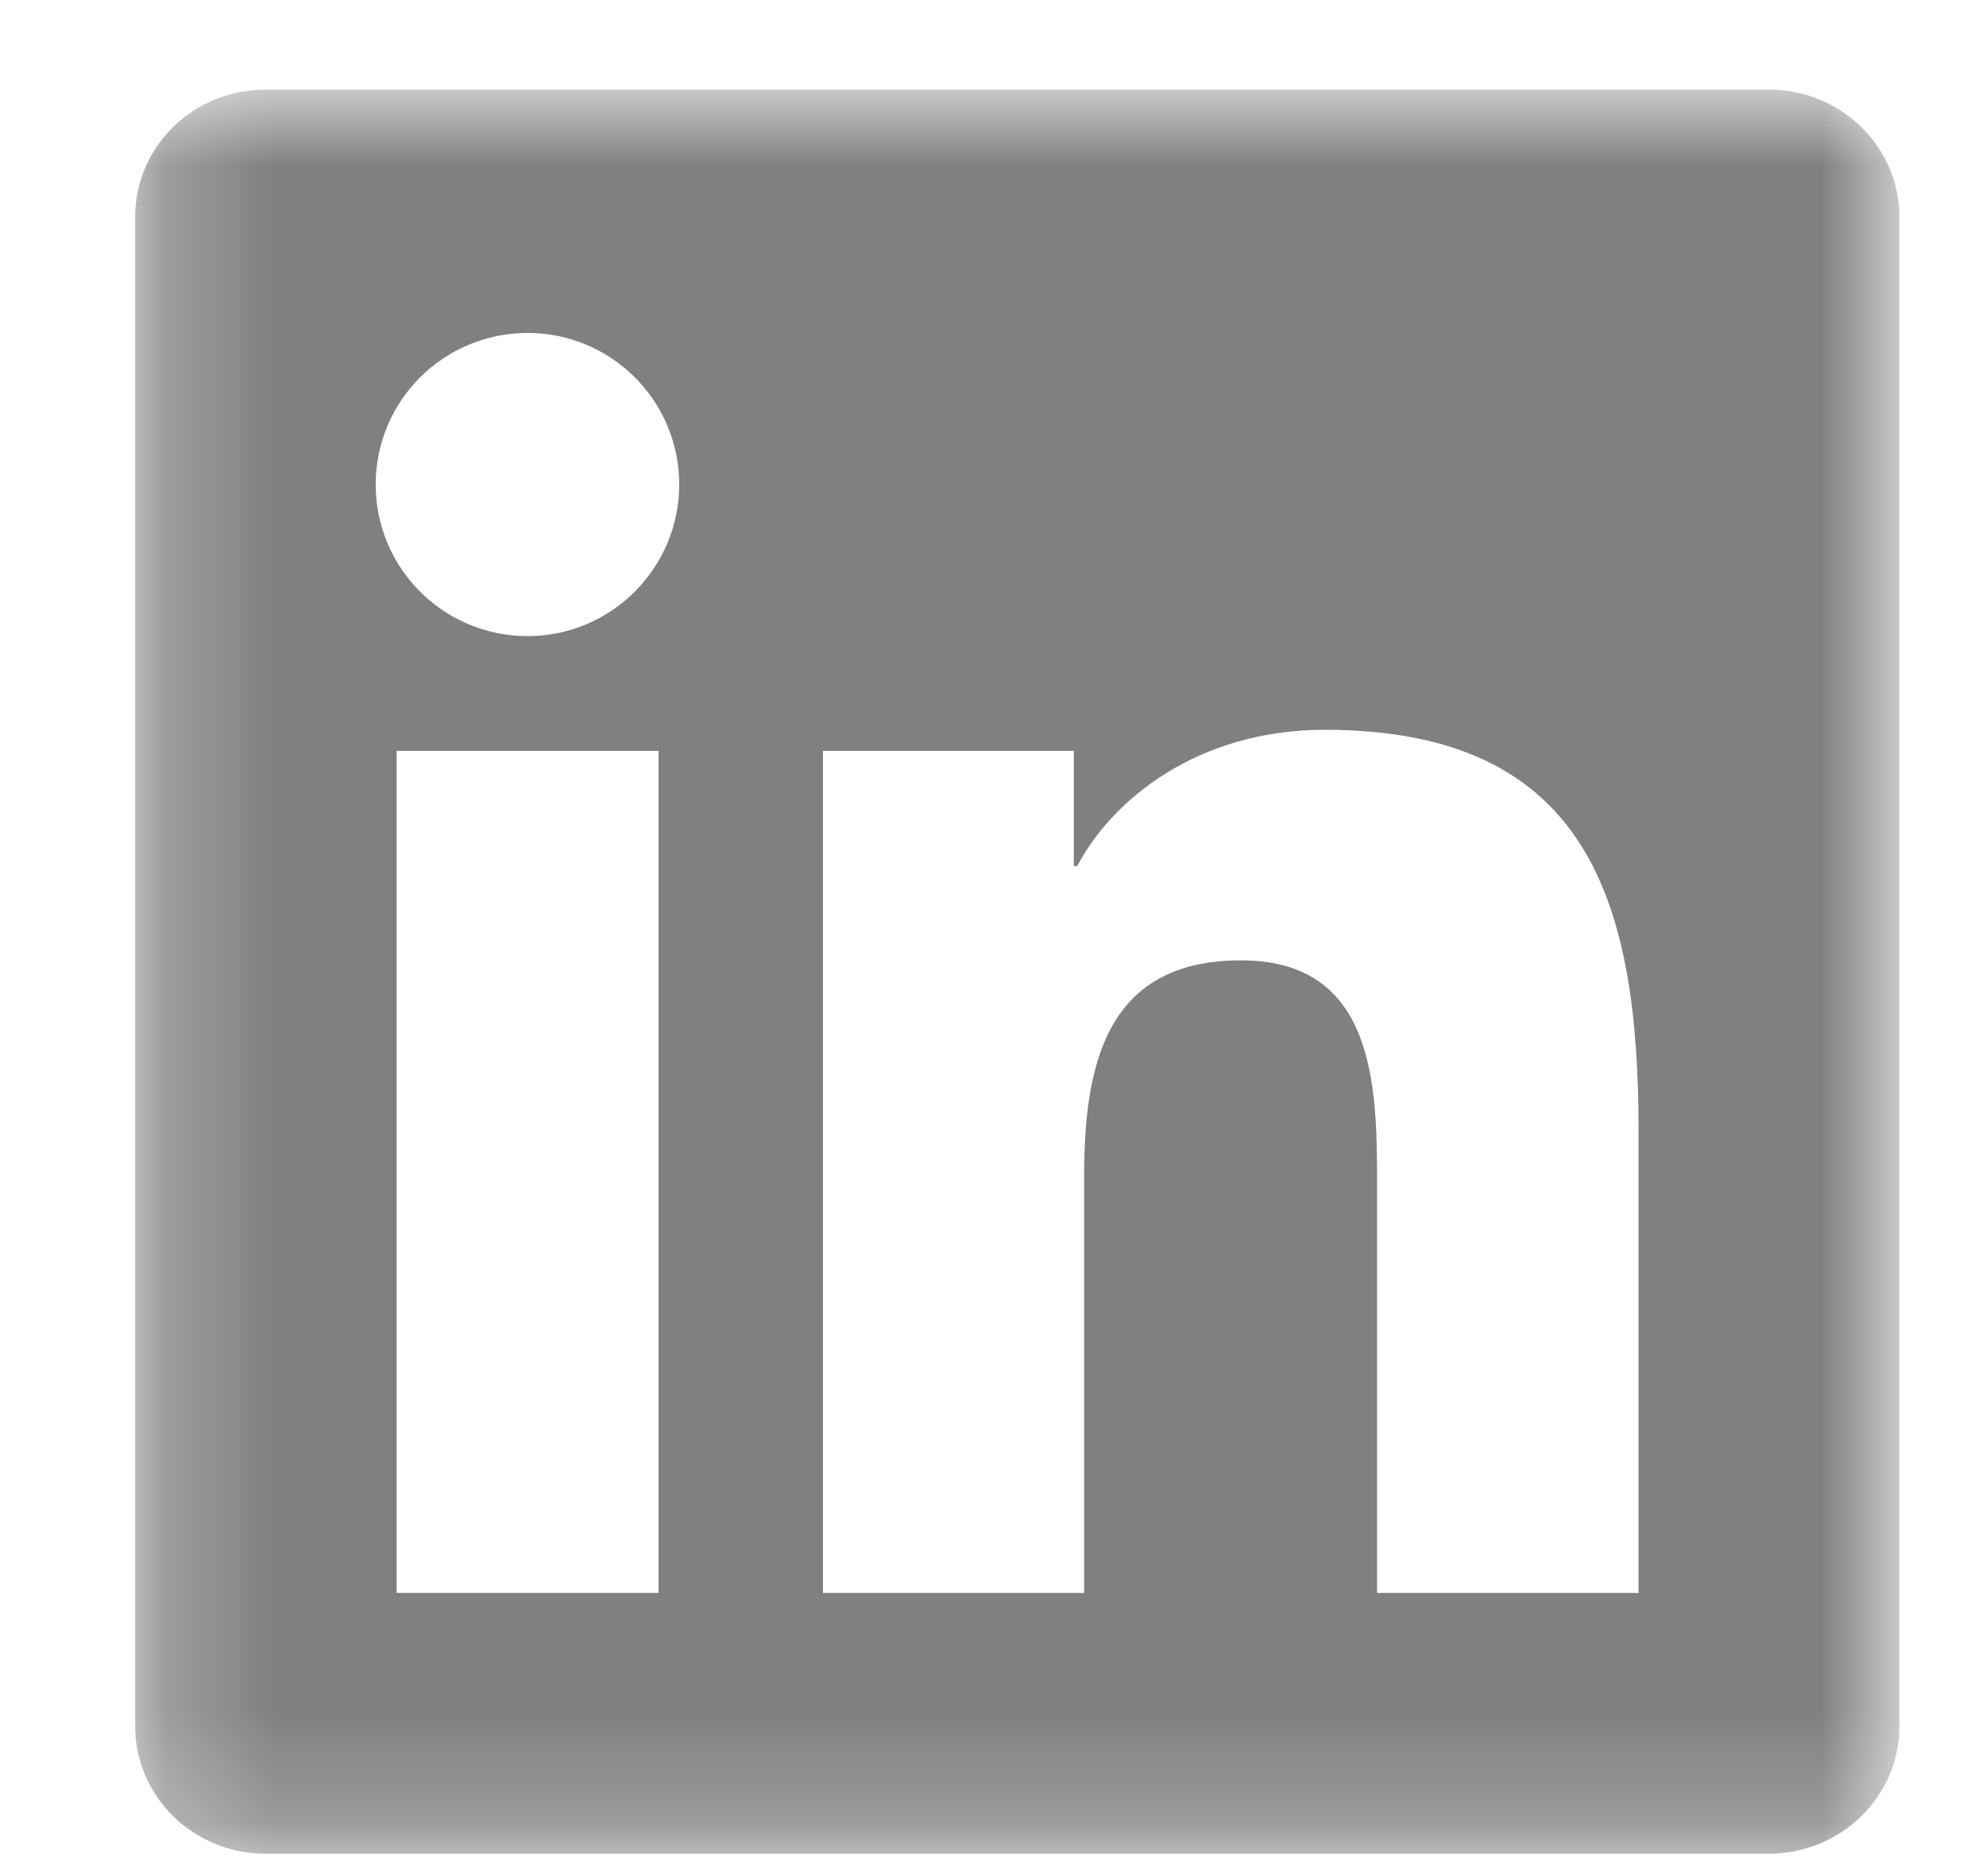 <svg width="18" height="17" viewBox="0 0 18 17" fill="none" xmlns="http://www.w3.org/2000/svg">
<g id="SVG">
<g id="Clip path group">
<mask id="mask0_6893_31989" style="mask-type:luminance" maskUnits="userSpaceOnUse" x="1" y="0" width="17" height="17">
<g id="clip0_50_722">
<path id="Vector" d="M17.215 0.812H1.225V16.797H17.215V0.812Z" fill="white"/>
</g>
</mask>
<g mask="url(#mask0_6893_31989)">
<g id="Group">
<path id="Vector_2" d="M16.032 0.812H2.405C1.753 0.812 1.225 1.328 1.225 1.965V15.642C1.225 16.279 1.753 16.797 2.405 16.797H16.032C16.685 16.797 17.215 16.279 17.215 15.646V1.965C17.215 1.328 16.685 0.812 16.032 0.812ZM5.969 14.434H3.595V6.804H5.969V14.434ZM4.782 5.764C4.02 5.764 3.405 5.149 3.405 4.39C3.405 3.632 4.02 3.017 4.782 3.017C5.541 3.017 6.156 3.632 6.156 4.39C6.156 5.146 5.541 5.764 4.782 5.764ZM14.851 14.434H12.481V10.725C12.481 9.842 12.465 8.702 11.247 8.702C10.013 8.702 9.826 9.667 9.826 10.663V14.434H7.459V6.804H9.732V7.847H9.764C10.079 7.247 10.854 6.613 12.006 6.613C14.408 6.613 14.851 8.193 14.851 10.247V14.434Z" fill="#808080"/>
</g>
</g>
</g>
</g>
</svg>
